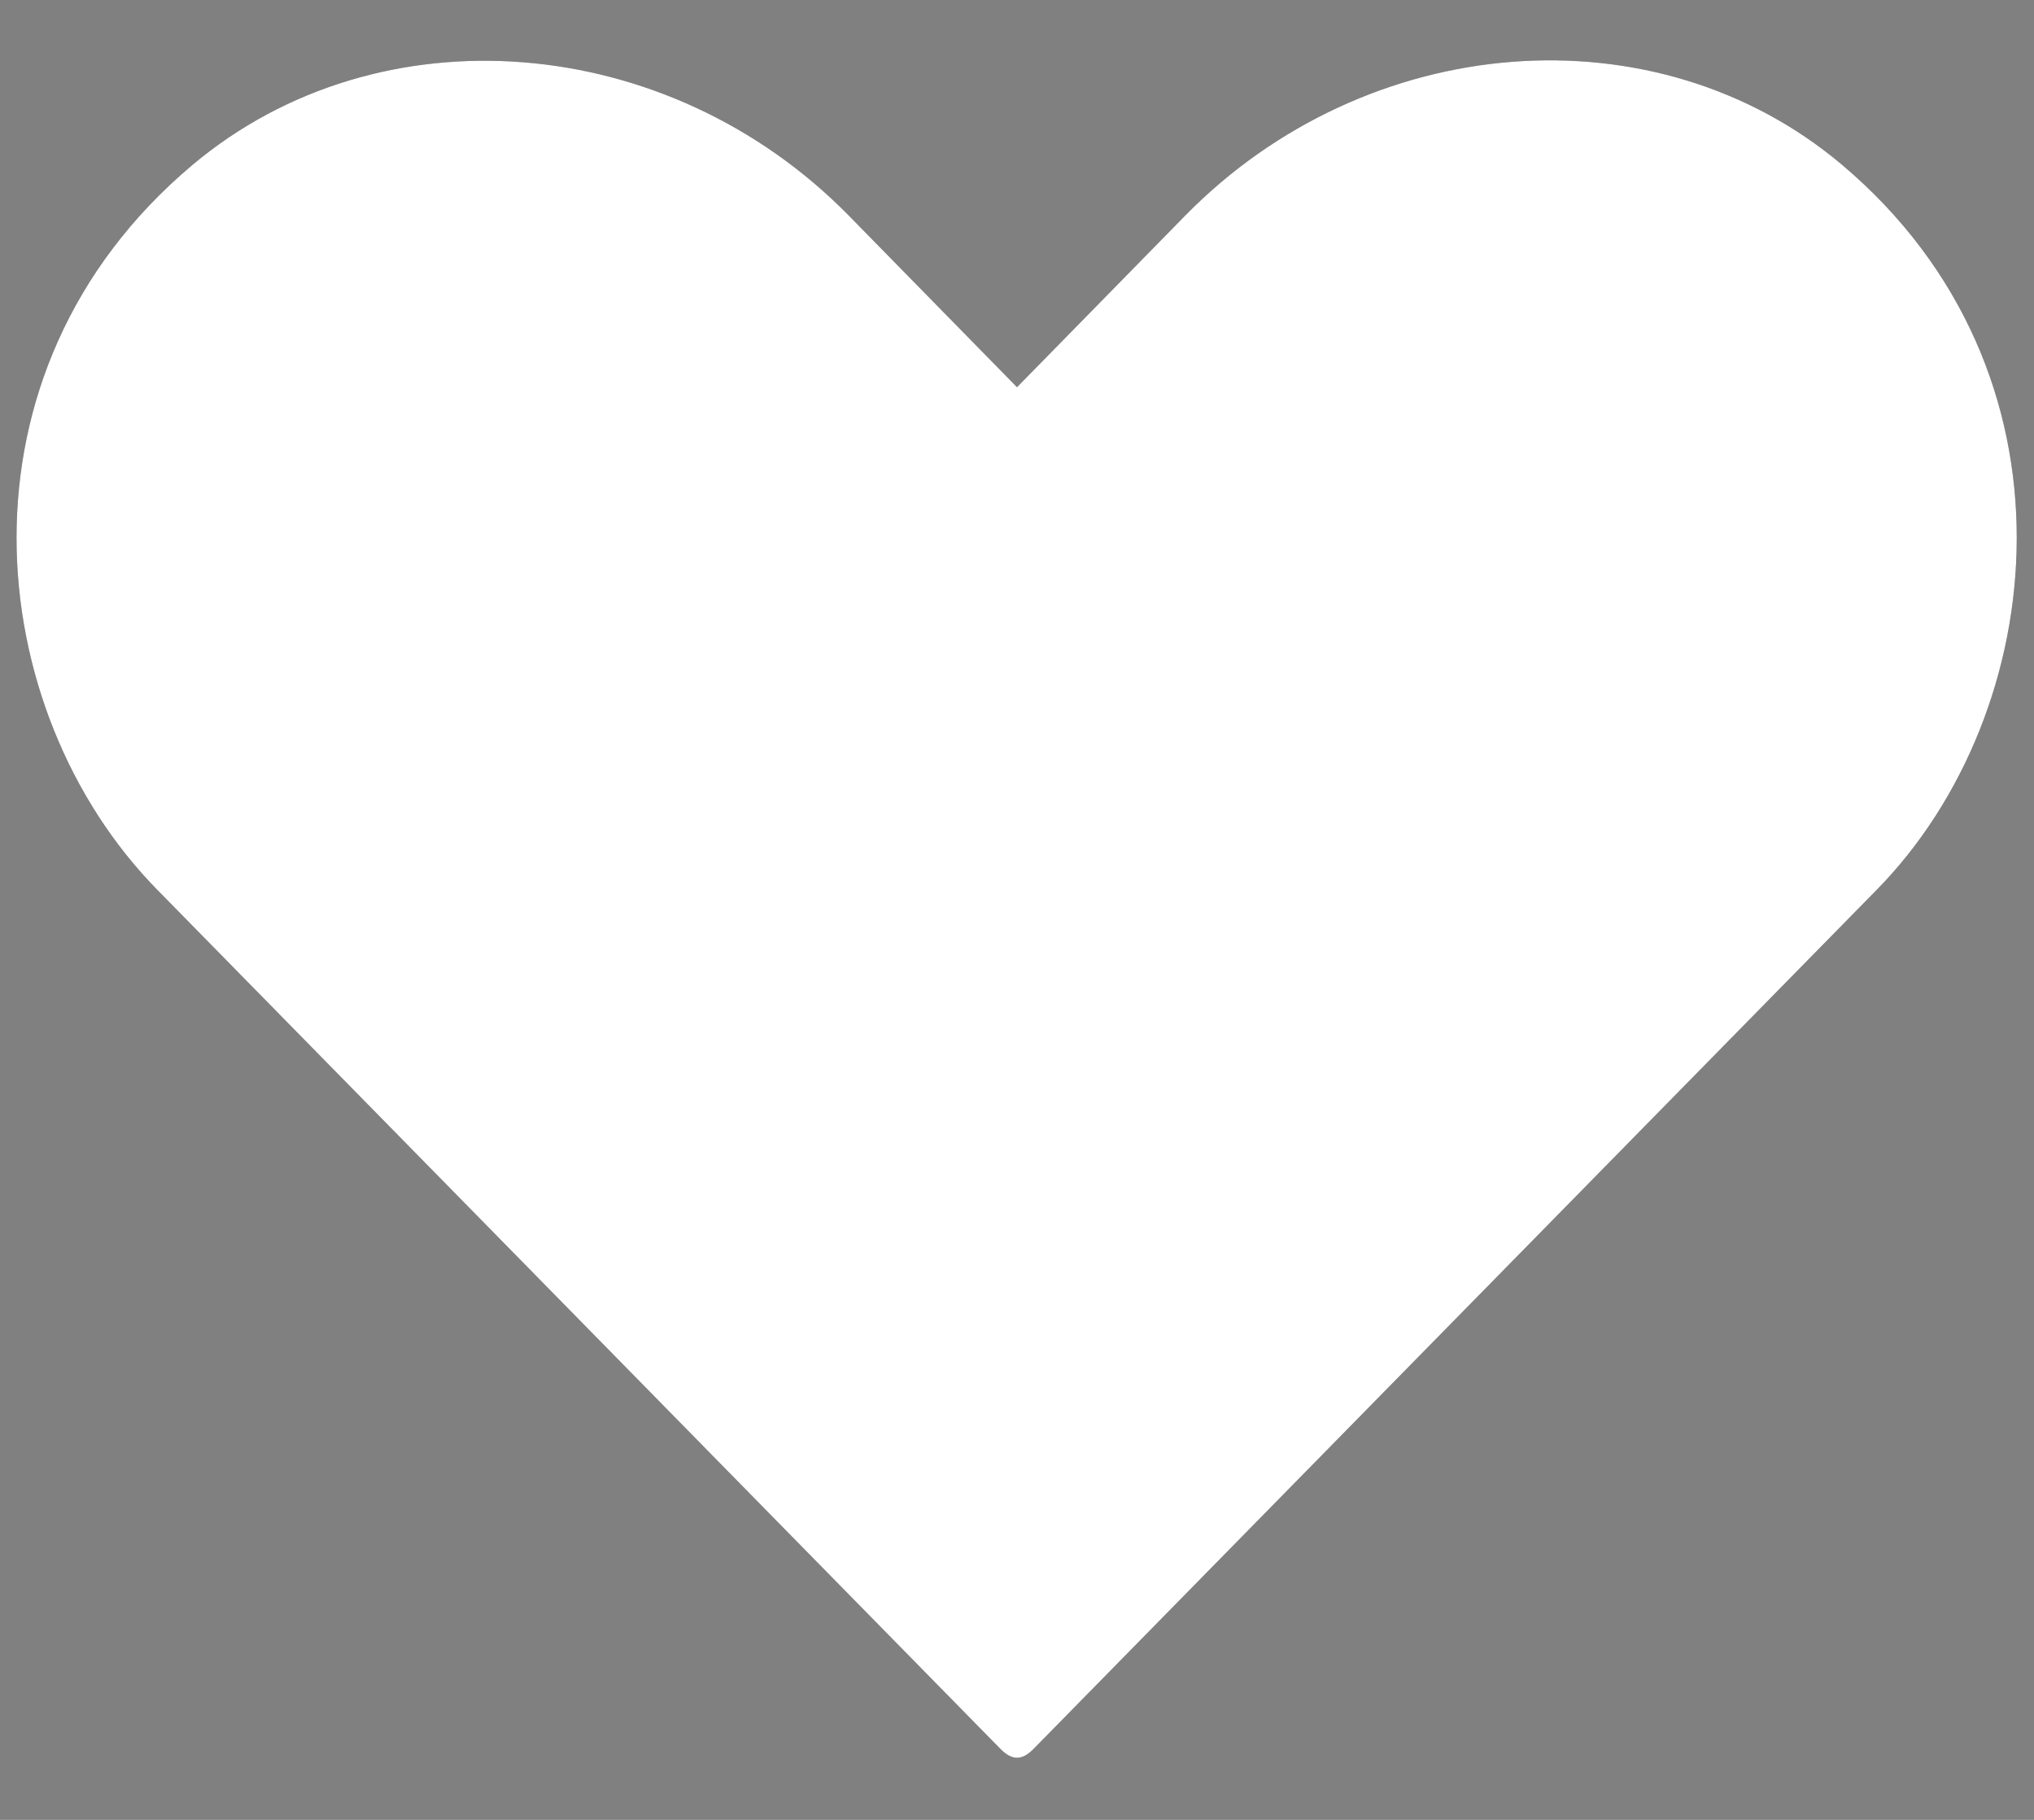 <svg width="19" height="17" viewBox="0 0 19 17" fill="none" xmlns="http://www.w3.org/2000/svg">
<rect x="0" y="0" width="19" height="17" fill="#808080" stroke="none"/>
<path d="M17.532 8.311L9.653 16.339C9.545 16.447 9.455 16.447 9.347 16.339L1.468 8.311C-0.172 6.64 -0.504 3.478 1.796 1.542C3.543 0.073 6.239 0.293 7.928 2.013L9.5 3.617L11.072 2.013C12.77 0.284 15.466 0.073 17.204 1.537C19.5 3.473 19.158 6.654 17.532 8.311Z" fill="#474747"/>
<path d="M17.532 8.311L9.653 16.339C9.545 16.447 9.455 16.447 9.347 16.339L1.468 8.311C-0.172 6.64 -0.504 3.478 1.796 1.542C3.543 0.073 6.239 0.293 7.928 2.013L9.5 3.617L11.072 2.013C12.77 0.284 15.466 0.073 17.204 1.537C19.5 3.473 19.158 6.654 17.532 8.311Z" fill="white"/>
</svg>
